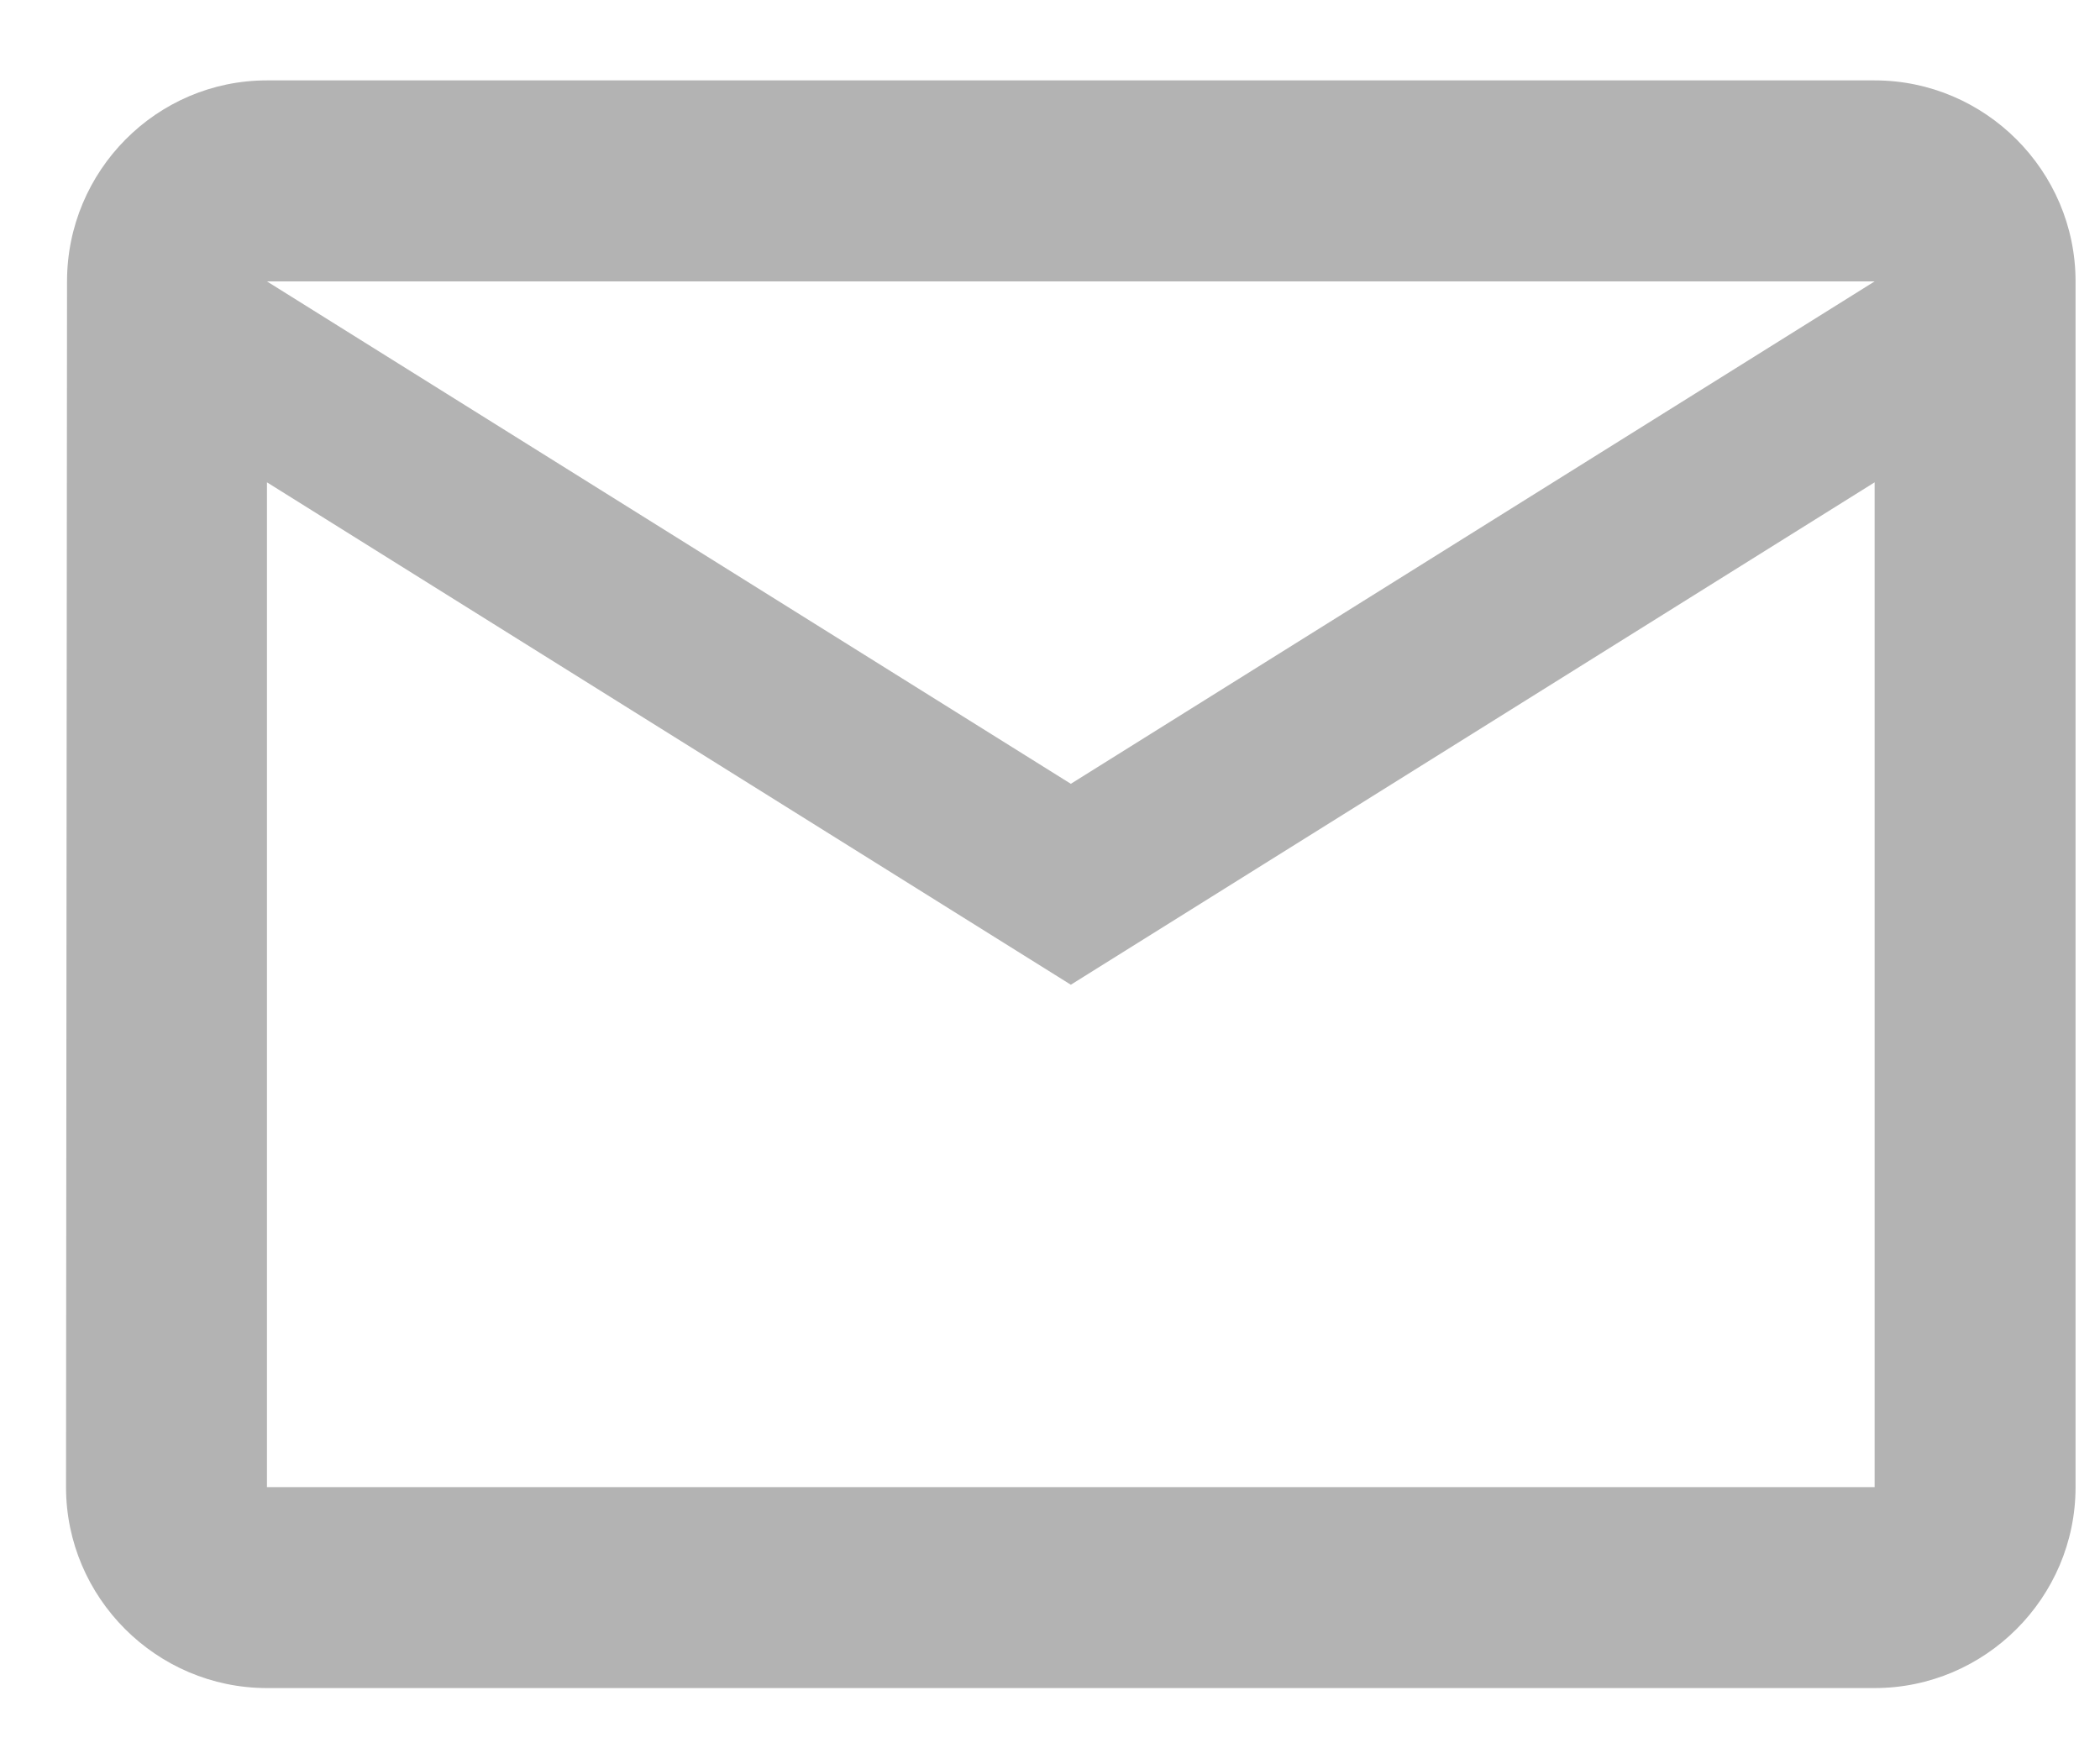 <svg width="25" height="21" viewBox="0 0 25 21" fill="none" xmlns="http://www.w3.org/2000/svg">
<path d="M22.317 0.957H3.178C1.863 0.957 0.798 2.034 0.798 3.35L0.786 17.704C0.786 19.02 1.863 20.096 3.178 20.096H22.317C23.633 20.096 24.709 19.02 24.709 17.704V3.35C24.709 2.034 23.633 0.957 22.317 0.957ZM22.317 17.704H3.178V5.742L12.748 11.723L22.317 5.742V17.704ZM12.748 9.331L3.178 3.35H22.317L12.748 9.331Z" fill="#B3B3B3"/>
</svg>
